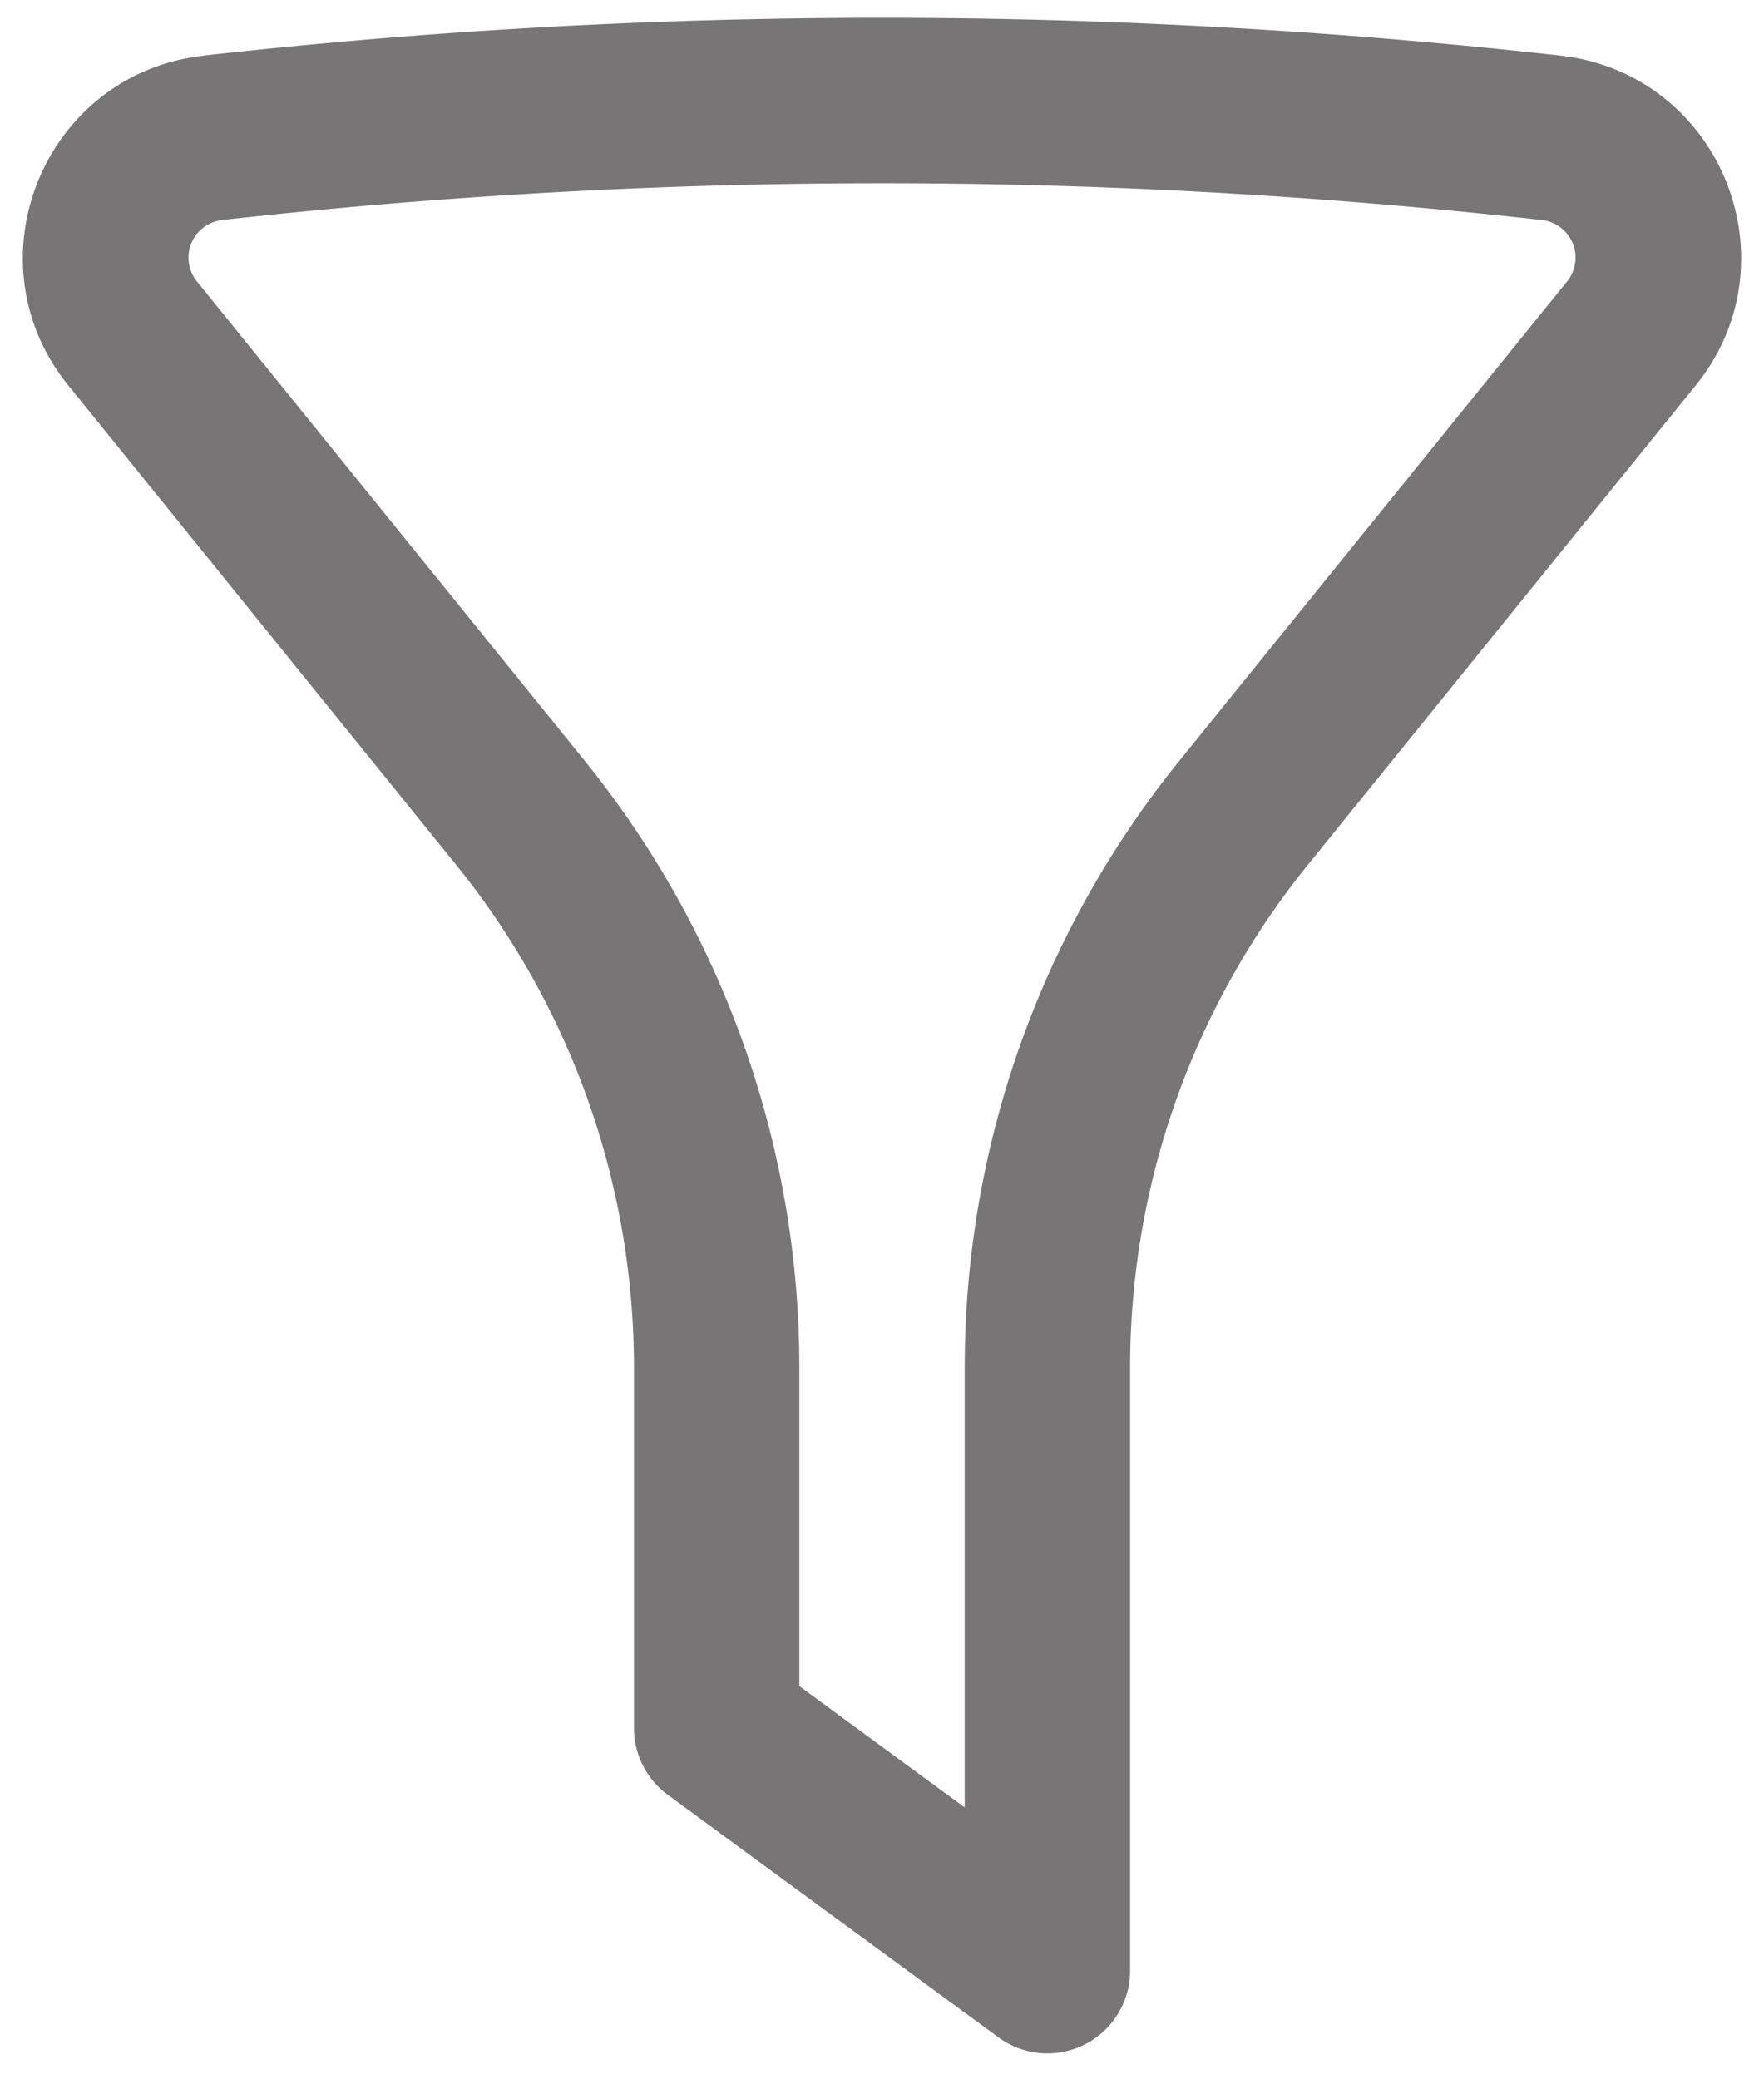 <svg xmlns="http://www.w3.org/2000/svg" width="28" height="33" fill="none" viewBox="0 0 28 33">
  <path fill="#777575" fill-rule="evenodd" d="M24.475 3.492a94.31 94.31 0 0 0-20.95 0 .6.6 0 0 0-.4.973l6.155 7.608a15.312 15.312 0 0 1 3.408 9.63v5.057l2.625 1.925v-6.981c0-3.506 1.202-6.905 3.407-9.63l6.155-7.609a.6.6 0 0 0-.4-.973ZM3.233.882a97.027 97.027 0 0 1 21.534 0c2.532.284 3.751 3.253 2.149 5.234l-6.155 7.608a12.687 12.687 0 0 0-2.823 7.98v9.571a1.313 1.313 0 0 1-2.09 1.059l-5.25-3.85a1.312 1.312 0 0 1-.535-1.059v-5.721c0-2.905-.997-5.722-2.824-7.98L1.084 6.116C-.518 4.136.701 1.166 3.234.883Z" clip-rule="evenodd"/>
</svg>
